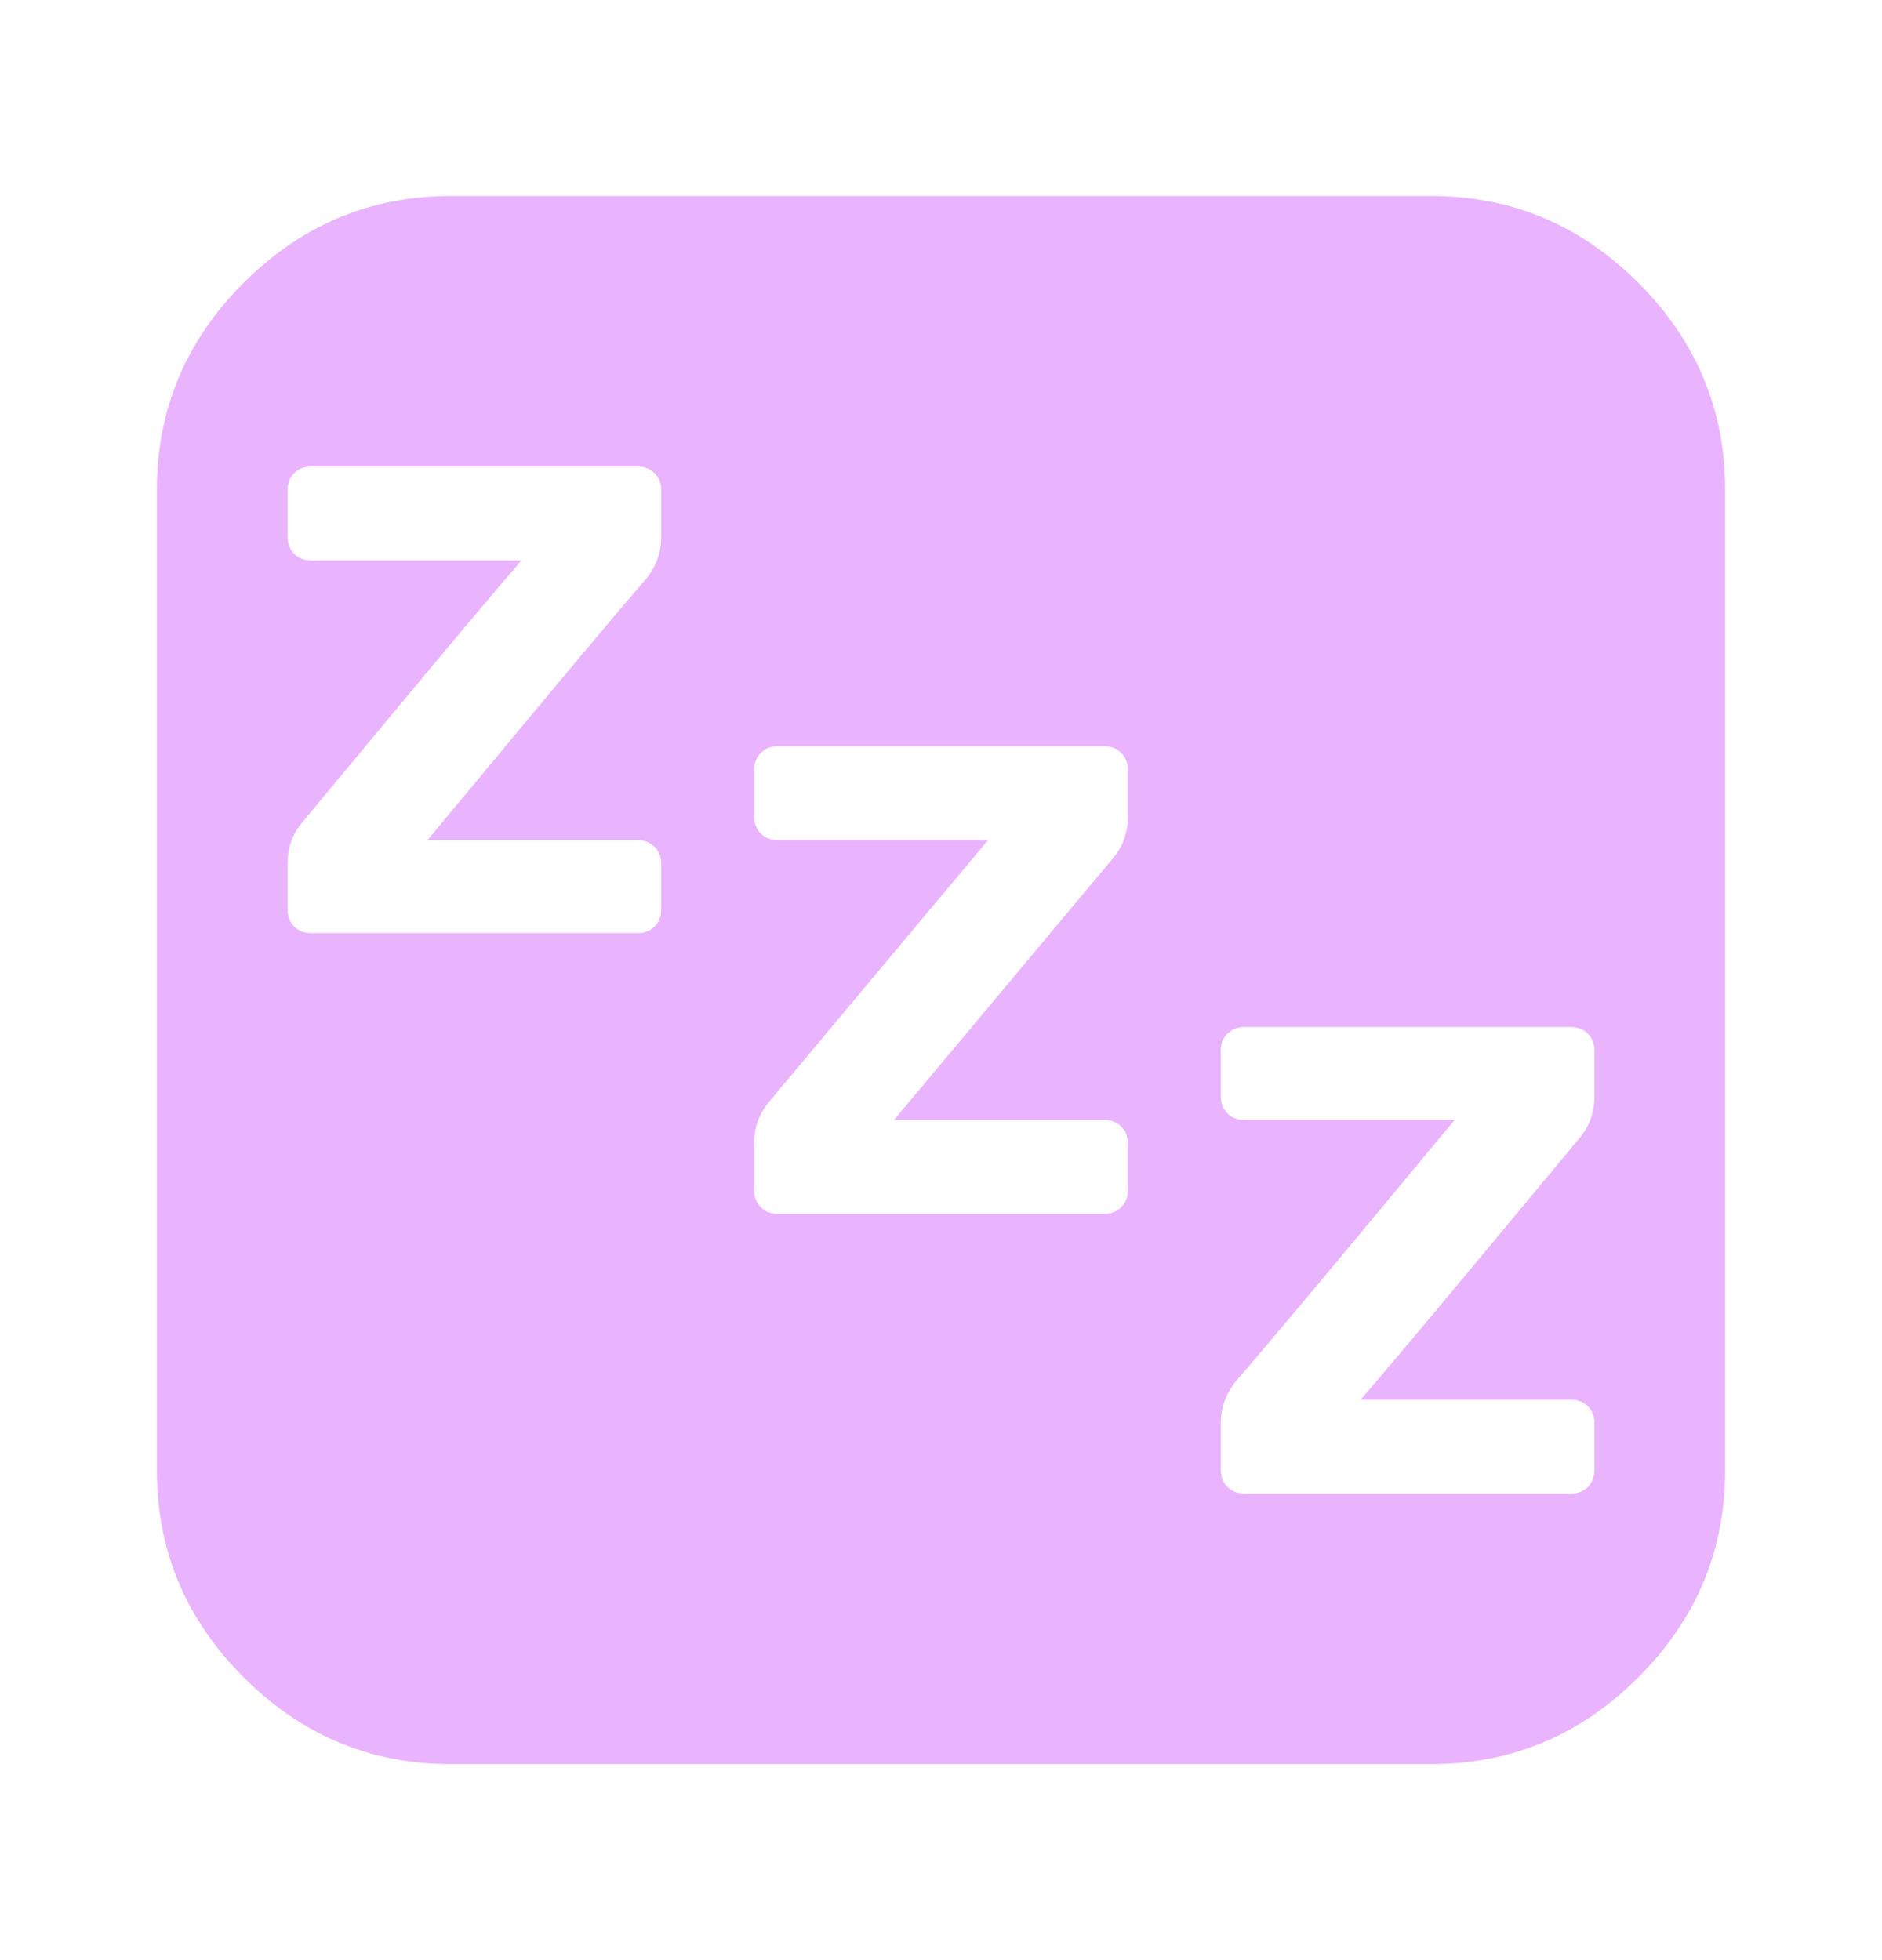 <svg width="24" height="25" viewBox="0 0 24 25" fill="none" xmlns="http://www.w3.org/2000/svg">
<path d="M5.75 2.5C4.726 2.5 3.845 2.869 3.107 3.607C2.369 4.345 2 5.226 2 6.25V18.75C2 19.774 2.369 20.655 3.107 21.393C3.845 22.131 4.726 22.5 5.75 22.5H18.25C19.274 22.5 20.155 22.131 20.893 21.393C21.631 20.655 22 19.774 22 18.75V6.25C22 5.226 21.631 4.345 20.893 3.607C20.155 2.869 19.274 2.5 18.25 2.5H5.75ZM14.383 14.583V15.182C14.383 15.269 14.355 15.341 14.298 15.397C14.242 15.454 14.17 15.482 14.083 15.482H9.917C9.83 15.482 9.758 15.454 9.702 15.397C9.646 15.341 9.617 15.269 9.617 15.182V14.583C9.617 14.384 9.678 14.21 9.8 14.062C10.112 13.689 10.579 13.132 11.199 12.389C11.82 11.647 12.287 11.089 12.599 10.716H9.917C9.83 10.716 9.758 10.688 9.702 10.632C9.646 10.575 9.617 10.504 9.617 10.417V9.818C9.617 9.731 9.646 9.659 9.702 9.603C9.758 9.546 9.83 9.518 9.917 9.518H14.083C14.17 9.518 14.242 9.546 14.298 9.603C14.355 9.659 14.383 9.731 14.383 9.818V10.417C14.383 10.616 14.322 10.79 14.201 10.938C13.888 11.311 13.421 11.868 12.801 12.611C12.18 13.353 11.714 13.911 11.401 14.284H14.083C14.17 14.284 14.242 14.312 14.298 14.368C14.355 14.425 14.383 14.496 14.383 14.583ZM20.333 18.151V18.75C20.333 18.837 20.305 18.908 20.249 18.965C20.192 19.021 20.121 19.049 20.034 19.049H15.867C15.78 19.049 15.709 19.021 15.652 18.965C15.596 18.908 15.568 18.837 15.568 18.75V18.151C15.568 17.96 15.629 17.787 15.75 17.63C16.123 17.196 16.662 16.556 17.365 15.71C18.068 14.863 18.463 14.388 18.55 14.284H15.867C15.78 14.284 15.709 14.256 15.652 14.199C15.596 14.143 15.568 14.071 15.568 13.984V13.398C15.568 13.312 15.596 13.24 15.652 13.184C15.709 13.127 15.78 13.099 15.867 13.099H20.034C20.121 13.099 20.192 13.127 20.249 13.184C20.305 13.24 20.333 13.312 20.333 13.398V13.984C20.333 14.184 20.273 14.358 20.151 14.505C20.064 14.609 19.669 15.085 18.966 15.931C18.263 16.777 17.725 17.418 17.352 17.852H20.034C20.121 17.852 20.192 17.88 20.249 17.936C20.305 17.993 20.333 18.064 20.333 18.151ZM8.432 11.016V11.602C8.432 11.688 8.404 11.76 8.348 11.816C8.291 11.873 8.22 11.901 8.133 11.901H3.966C3.879 11.901 3.808 11.873 3.751 11.816C3.695 11.76 3.667 11.688 3.667 11.602V11.016C3.667 10.816 3.728 10.642 3.849 10.495C3.936 10.391 4.331 9.915 5.034 9.069C5.737 8.223 6.275 7.582 6.649 7.148H3.966C3.879 7.148 3.808 7.12 3.751 7.064C3.695 7.007 3.667 6.936 3.667 6.849V6.25C3.667 6.163 3.695 6.092 3.751 6.035C3.808 5.979 3.879 5.951 3.966 5.951H8.133C8.22 5.951 8.291 5.979 8.348 6.035C8.404 6.092 8.432 6.163 8.432 6.25V6.849C8.432 7.04 8.372 7.214 8.25 7.37C7.877 7.804 7.339 8.444 6.636 9.29C5.932 10.137 5.537 10.612 5.451 10.716H8.133C8.22 10.716 8.291 10.744 8.348 10.801C8.404 10.857 8.432 10.929 8.432 11.016Z" fill="#EAB3FD"/>
</svg>
